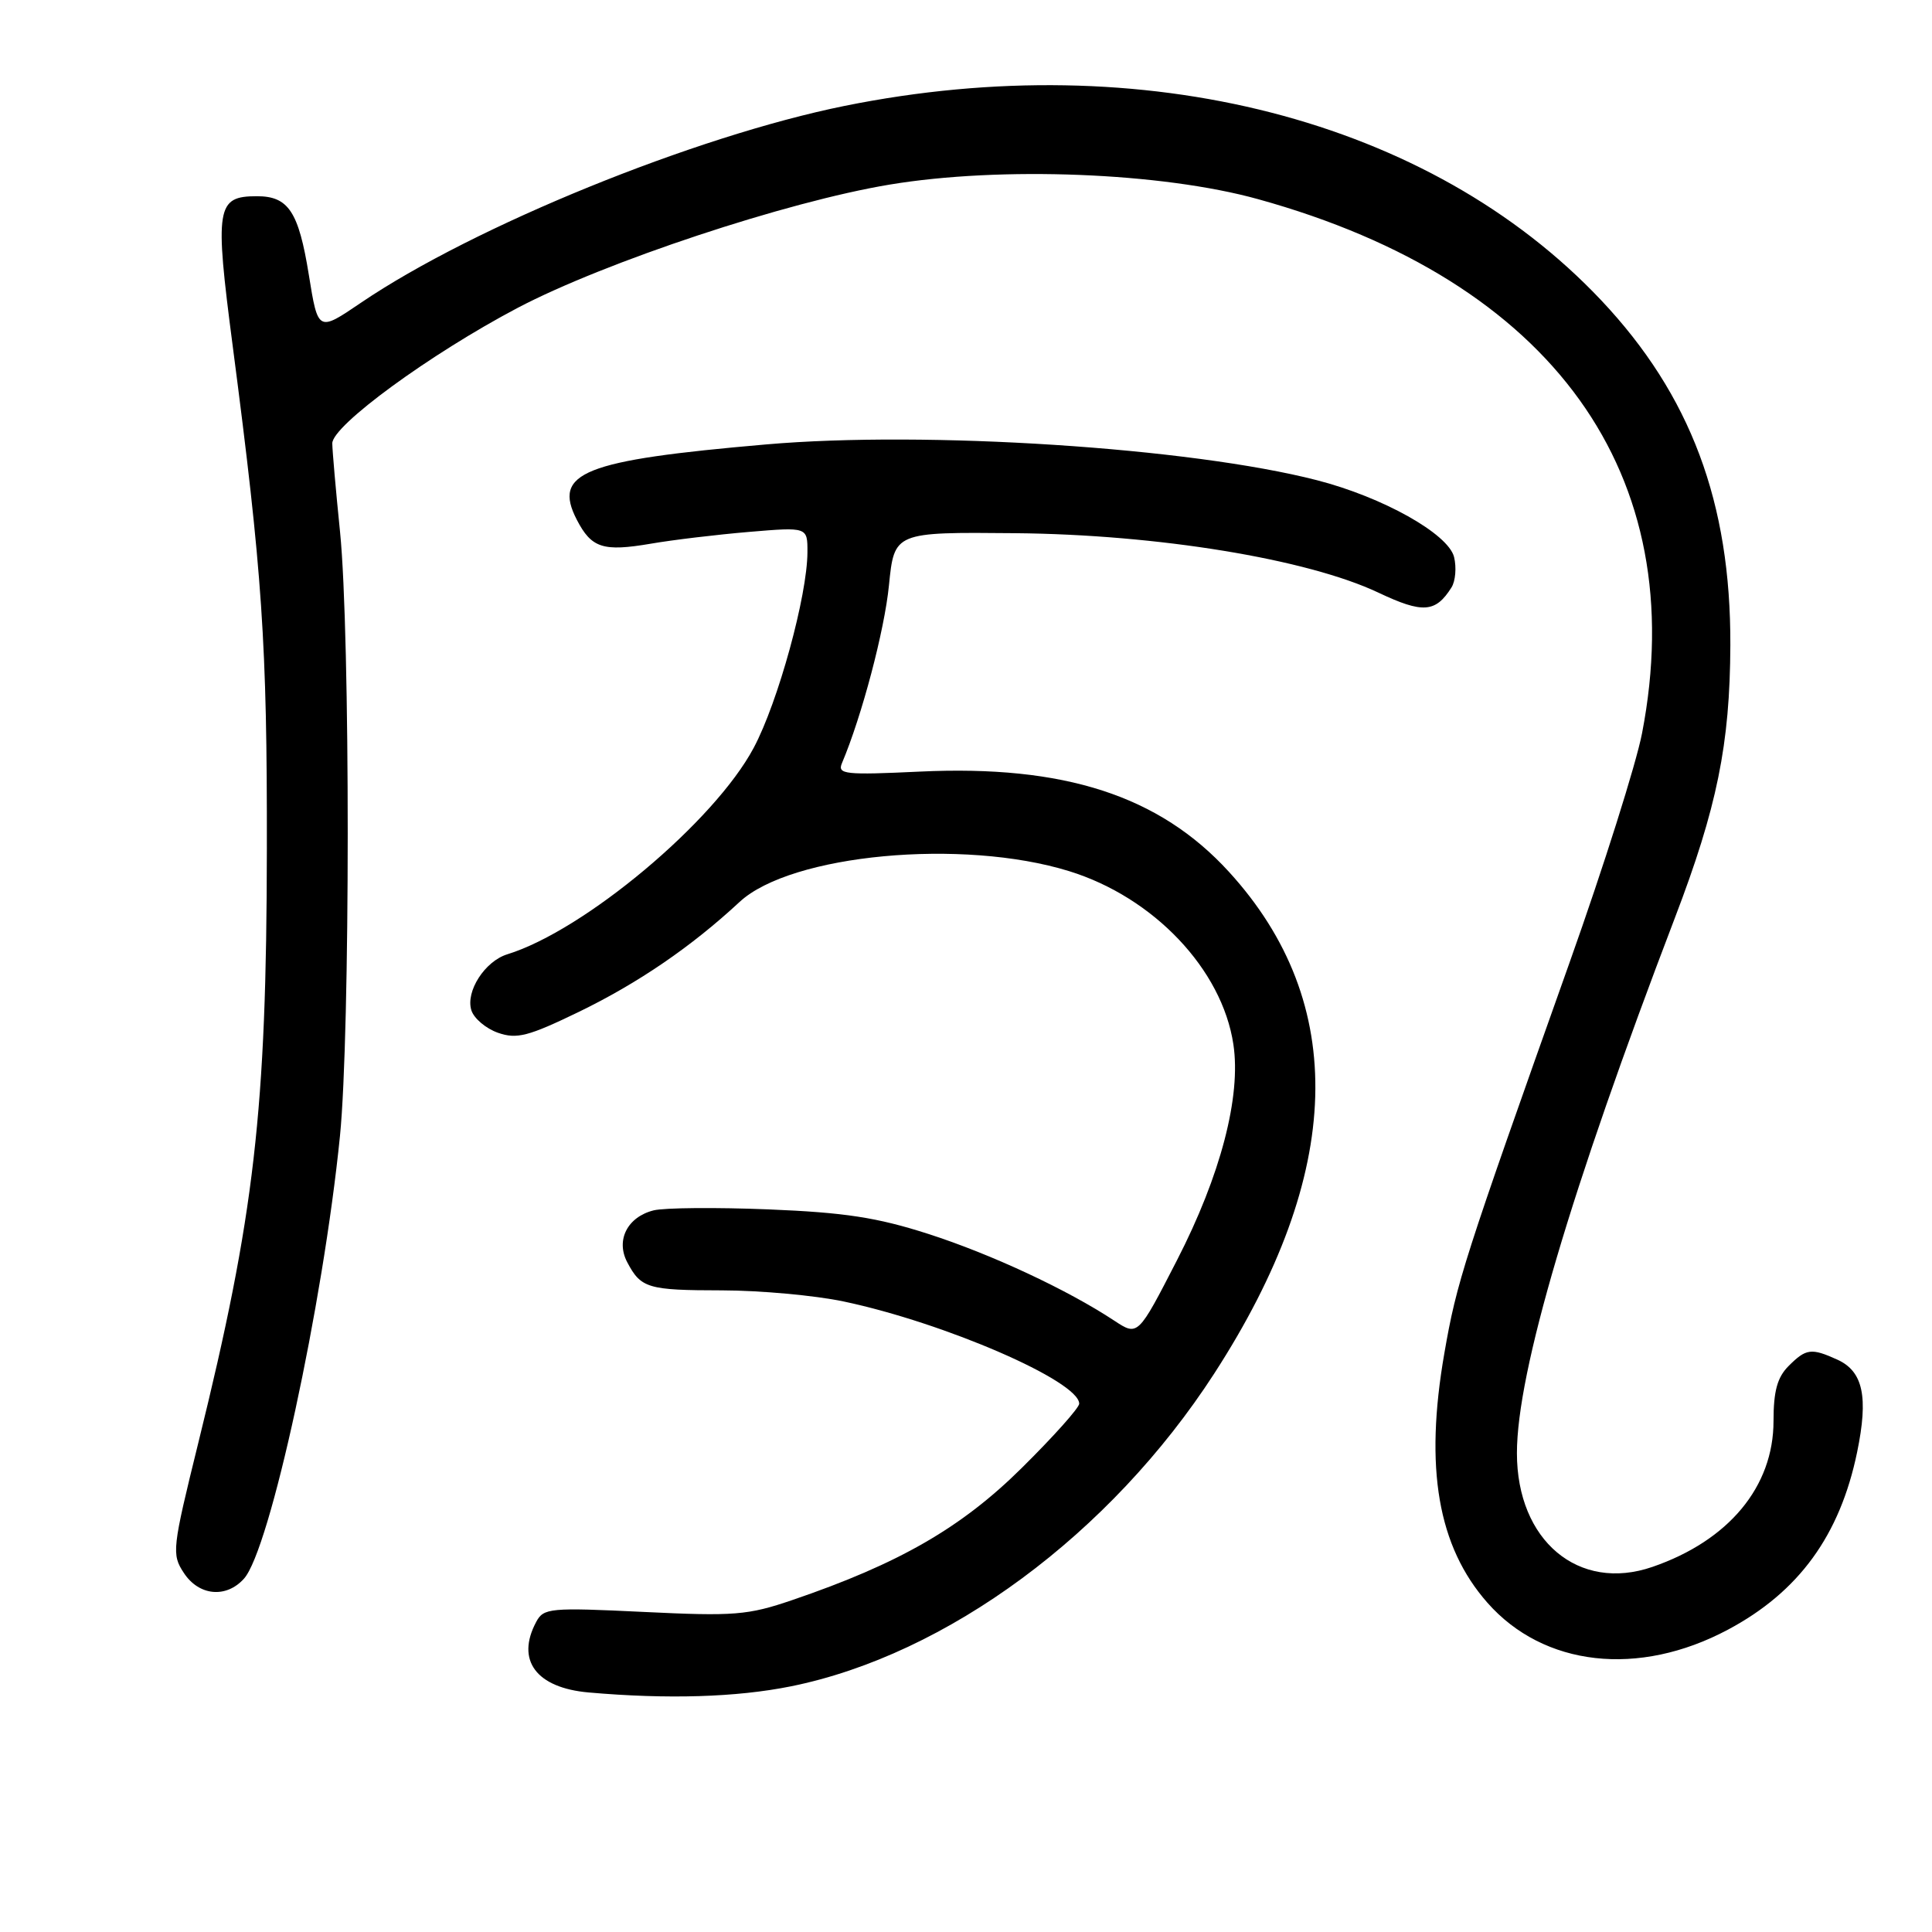 <?xml version="1.0" encoding="UTF-8" standalone="no"?>
<!DOCTYPE svg PUBLIC "-//W3C//DTD SVG 1.1//EN" "http://www.w3.org/Graphics/SVG/1.1/DTD/svg11.dtd" >
<svg xmlns="http://www.w3.org/2000/svg" xmlns:xlink="http://www.w3.org/1999/xlink" version="1.1" viewBox="0 0 256 256">
 <g >
 <path fill="currentColor"
d=" M 104.79 223.45 C 125.45 219.28 147.14 203.26 160.90 181.99 C 178.08 155.44 178.74 132.91 162.83 115.51 C 153.61 105.42 141.02 101.34 121.89 102.24 C 111.97 102.71 110.94 102.60 111.56 101.13 C 114.20 94.89 117.20 83.53 117.79 77.57 C 118.50 70.50 118.50 70.50 134.50 70.65 C 153.39 70.82 173.22 74.07 182.65 78.53 C 188.52 81.31 190.22 81.19 192.33 77.84 C 192.86 77.00 193.01 75.18 192.67 73.80 C 191.89 70.73 183.22 65.87 174.50 63.63 C 157.72 59.31 122.75 57.04 101.50 58.89 C 77.26 60.99 73.20 62.61 76.43 68.87 C 78.38 72.63 79.90 73.12 86.25 72.04 C 89.14 71.54 94.99 70.84 99.25 70.48 C 107.00 69.83 107.00 69.83 106.99 73.16 C 106.98 78.90 103.10 93.04 99.87 99.09 C 94.67 108.86 77.43 123.30 67.22 126.45 C 64.24 127.37 61.67 131.38 62.46 133.87 C 62.80 134.95 64.39 136.29 65.99 136.85 C 68.48 137.72 70.00 137.32 76.70 134.08 C 84.58 130.25 91.59 125.46 98.00 119.51 C 104.81 113.19 127.53 111.06 141.66 115.43 C 152.88 118.90 161.94 128.45 163.43 138.39 C 164.47 145.29 161.74 155.74 155.95 167.00 C 150.78 177.06 150.78 177.06 147.64 174.99 C 141.41 170.88 131.33 166.18 123.00 163.50 C 116.22 161.32 111.93 160.66 101.83 160.25 C 94.87 159.97 88.02 160.03 86.61 160.38 C 83.14 161.25 81.57 164.32 83.11 167.25 C 84.93 170.70 85.83 170.97 95.68 170.98 C 100.74 170.99 107.98 171.65 111.78 172.45 C 125.15 175.27 143.00 183.01 143.00 186.00 C 143.00 186.54 139.58 190.37 135.39 194.51 C 127.40 202.43 119.11 207.20 105.00 212.01 C 99.09 214.03 97.29 214.17 85.30 213.59 C 72.86 212.99 72.03 213.07 71.05 214.91 C 68.33 219.99 71.05 223.65 78.00 224.26 C 88.49 225.18 97.57 224.90 104.79 223.45 Z  M 228.96 215.94 C 238.35 210.94 243.80 203.45 246.08 192.41 C 247.59 185.10 246.87 181.72 243.48 180.17 C 240.00 178.59 239.32 178.68 237.00 181.00 C 235.50 182.50 235.00 184.33 235.00 188.30 C 235.00 196.99 229.07 204.14 218.96 207.62 C 209.17 211.00 201.00 204.14 201.00 192.55 C 201.00 181.84 208.09 157.83 221.92 121.65 C 227.52 107.00 229.23 98.62 229.28 85.50 C 229.35 66.60 224.01 52.35 212.17 39.79 C 189.52 15.79 151.53 6.03 111.92 14.03 C 92.07 18.05 62.78 29.97 47.82 40.12 C 42.14 43.98 42.14 43.98 40.92 36.41 C 39.57 28.04 38.22 26.00 34.05 26.00 C 28.66 26.00 28.43 27.43 30.83 45.81 C 34.77 75.99 35.40 85.19 35.36 112.50 C 35.32 147.15 33.73 161.00 26.28 191.17 C 22.81 205.24 22.73 205.95 24.36 208.42 C 26.35 211.46 29.96 211.81 32.32 209.19 C 35.76 205.40 42.80 172.92 45.05 150.50 C 46.41 136.87 46.42 84.03 45.06 70.50 C 44.50 65.00 44.04 59.72 44.03 58.76 C 43.99 56.41 57.01 46.90 68.58 40.80 C 80.17 34.71 104.24 26.72 117.88 24.46 C 132.63 22.01 153.94 22.85 166.70 26.39 C 205.78 37.21 224.21 62.85 217.58 97.16 C 216.80 101.20 212.49 114.85 207.99 127.50 C 193.88 167.19 193.03 169.84 191.39 179.28 C 188.73 194.53 190.52 204.91 197.09 212.37 C 204.55 220.84 217.13 222.25 228.96 215.94 Z "/>
</g>
</svg>